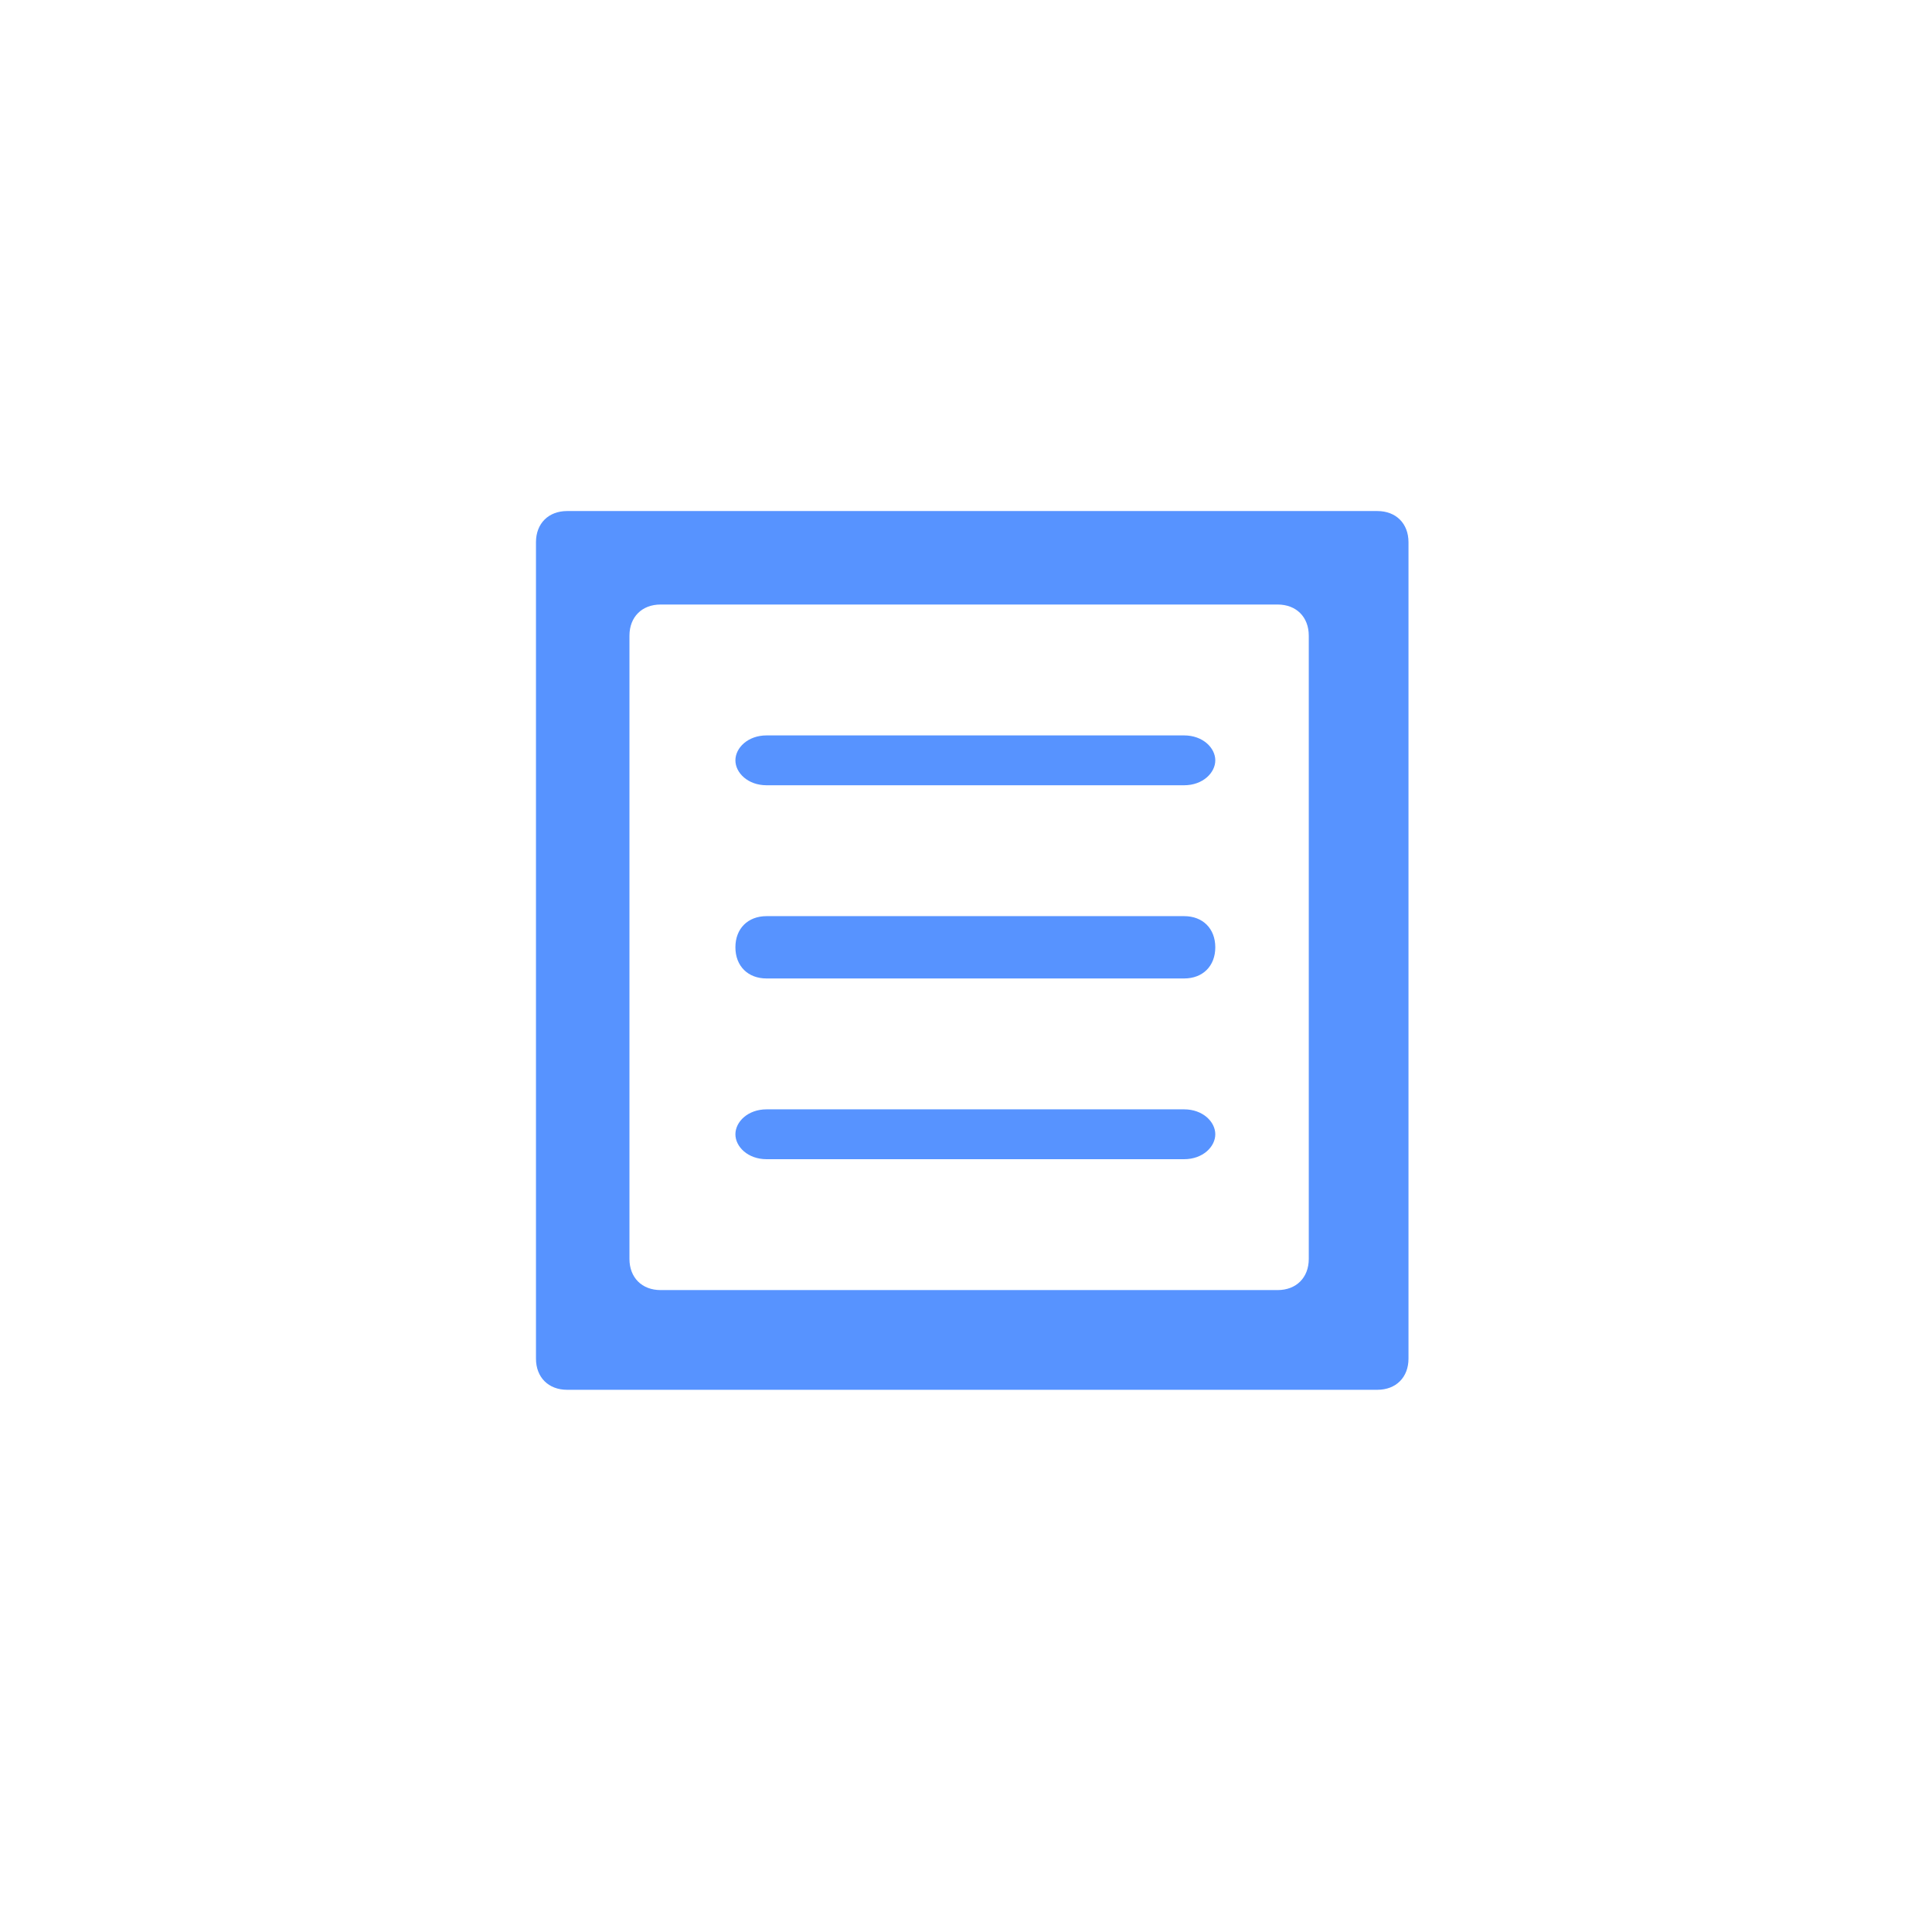 <?xml version="1.0" encoding="utf-8"?>
<!-- Generator: Adobe Illustrator 16.0.0, SVG Export Plug-In . SVG Version: 6.00 Build 0)  -->
<!DOCTYPE svg PUBLIC "-//W3C//DTD SVG 1.1//EN" "http://www.w3.org/Graphics/SVG/1.1/DTD/svg11.dtd">
<svg version="1.1" id="Layer_1" xmlns="http://www.w3.org/2000/svg" xmlns:xlink="http://www.w3.org/1999/xlink" x="0px" y="0px"
	 width="31px" height="31px" viewBox="0 0 31 31" enable-background="new 0 0 31 31" xml:space="preserve">
<g>
	<path fill="#5793FF" d="M9.1,8.2c-0.3,0-0.5,0.2-0.5,0.5v13.1c0,0.3,0.2,0.5,0.5,0.5h13c0.3,0,0.5-0.2,0.5-0.5V8.7
		c0-0.3-0.2-0.5-0.5-0.5H9.1z M21,20.2c0,0.3-0.2,0.5-0.5,0.5h-9.9c-0.3,0-0.5-0.2-0.5-0.5v-10c0-0.3,0.2-0.5,0.5-0.5h9.9
		c0.3,0,0.5,0.2,0.5,0.5V20.2z"/>
</g>
<g>
	<path fill="#5793FF" d="M19.5,12.2c0-0.2-0.2-0.4-0.5-0.4h-6.7c-0.3,0-0.5,0.2-0.5,0.4c0,0.2,0.2,0.4,0.5,0.4H19
		C19.3,12.6,19.5,12.4,19.5,12.2z"/>
</g>
<g>
	<path fill="#5793FF" d="M19.5,15.2c0-0.3-0.2-0.5-0.5-0.5h-6.7c-0.3,0-0.5,0.2-0.5,0.5c0,0.3,0.2,0.5,0.5,0.5H19
		C19.3,15.7,19.5,15.5,19.5,15.2z"/>
</g>
<g>
	<path fill="#5793FF" d="M19.5,18.2c0-0.2-0.2-0.4-0.5-0.4h-6.7c-0.3,0-0.5,0.2-0.5,0.4s0.2,0.4,0.5,0.4H19
		C19.3,18.6,19.5,18.4,19.5,18.2z"/>
</g>
</svg>
